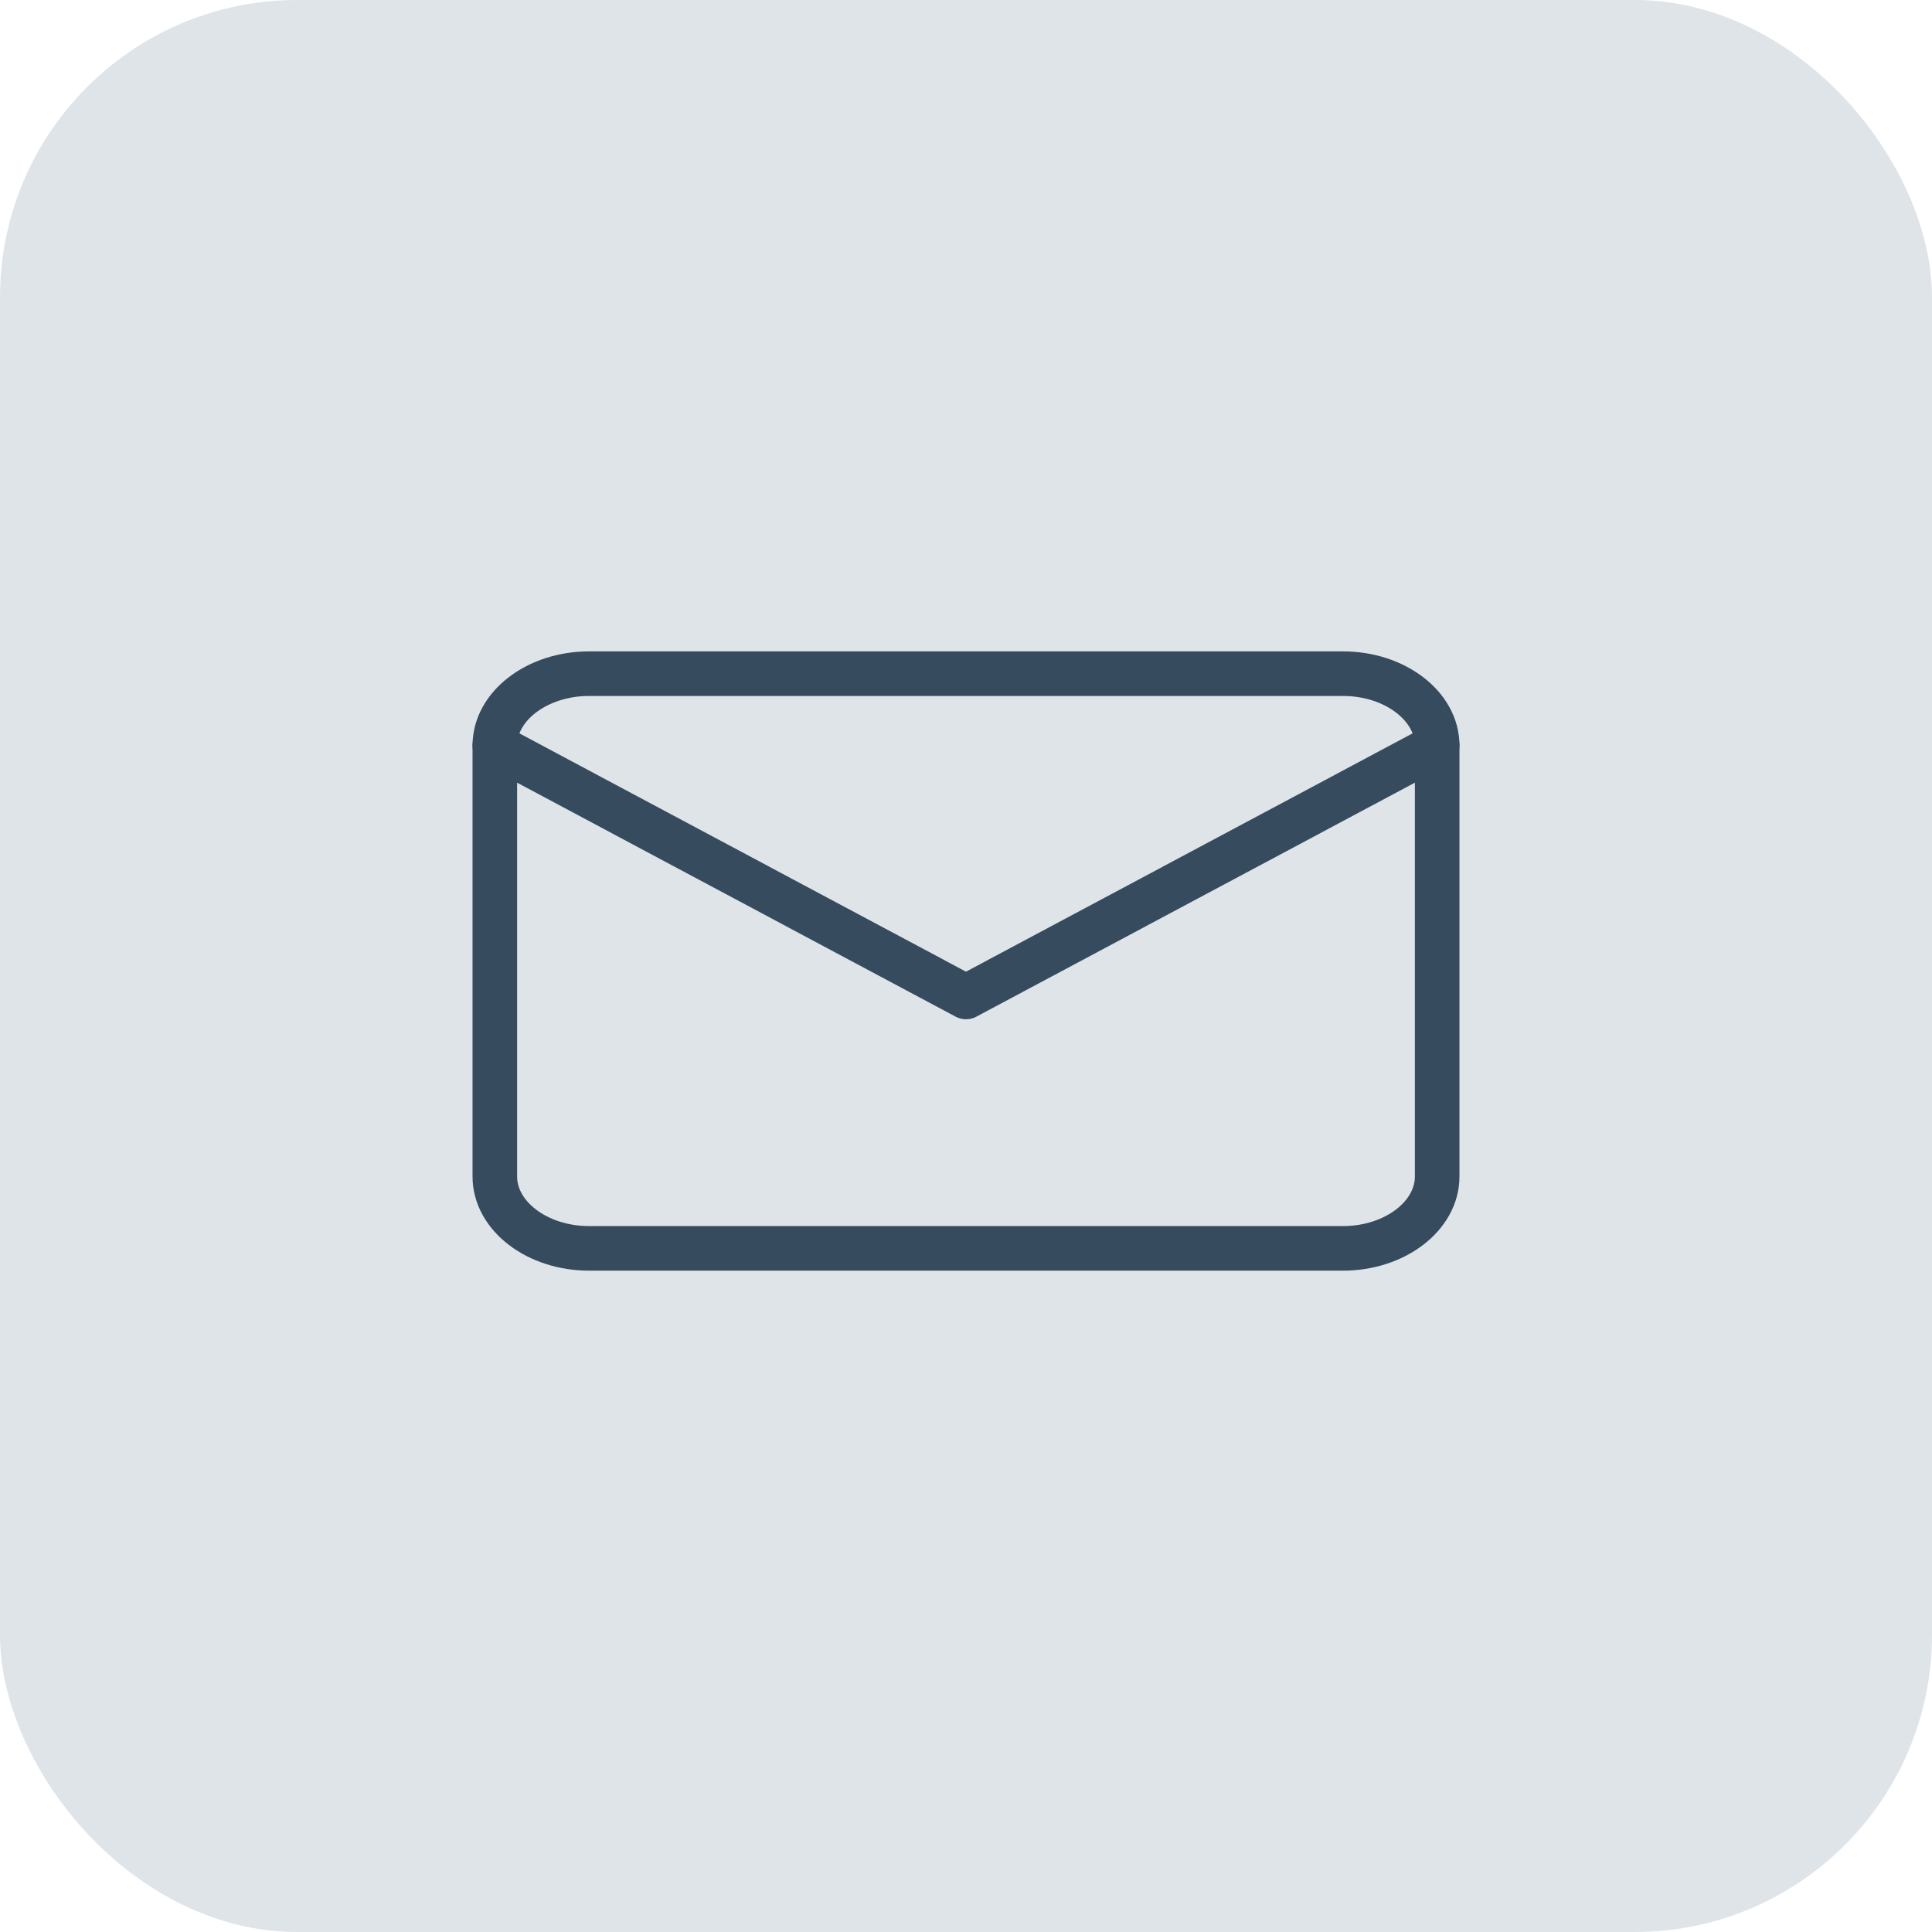 <svg width="65" height="65" viewBox="0 0 65 65" fill="none" xmlns="http://www.w3.org/2000/svg">
<rect width="65" height="65" rx="10" fill="#DFE4E9"/>
<path d="M19.819 22.665H45.182C46.925 22.665 48.352 23.752 48.352 25.081V39.583C48.352 40.913 46.925 42 45.182 42H19.819C18.075 42 16.648 40.913 16.648 39.583V25.081C16.648 23.752 18.075 22.665 19.819 22.665Z" stroke="#364B5D" stroke-width="1.5" stroke-linecap="round" stroke-linejoin="round"/>
<path d="M48.352 25.082L32.5 33.541L16.648 25.082" stroke="#364B5D" stroke-width="1.5" stroke-linecap="round" stroke-linejoin="round"/>
</svg>
